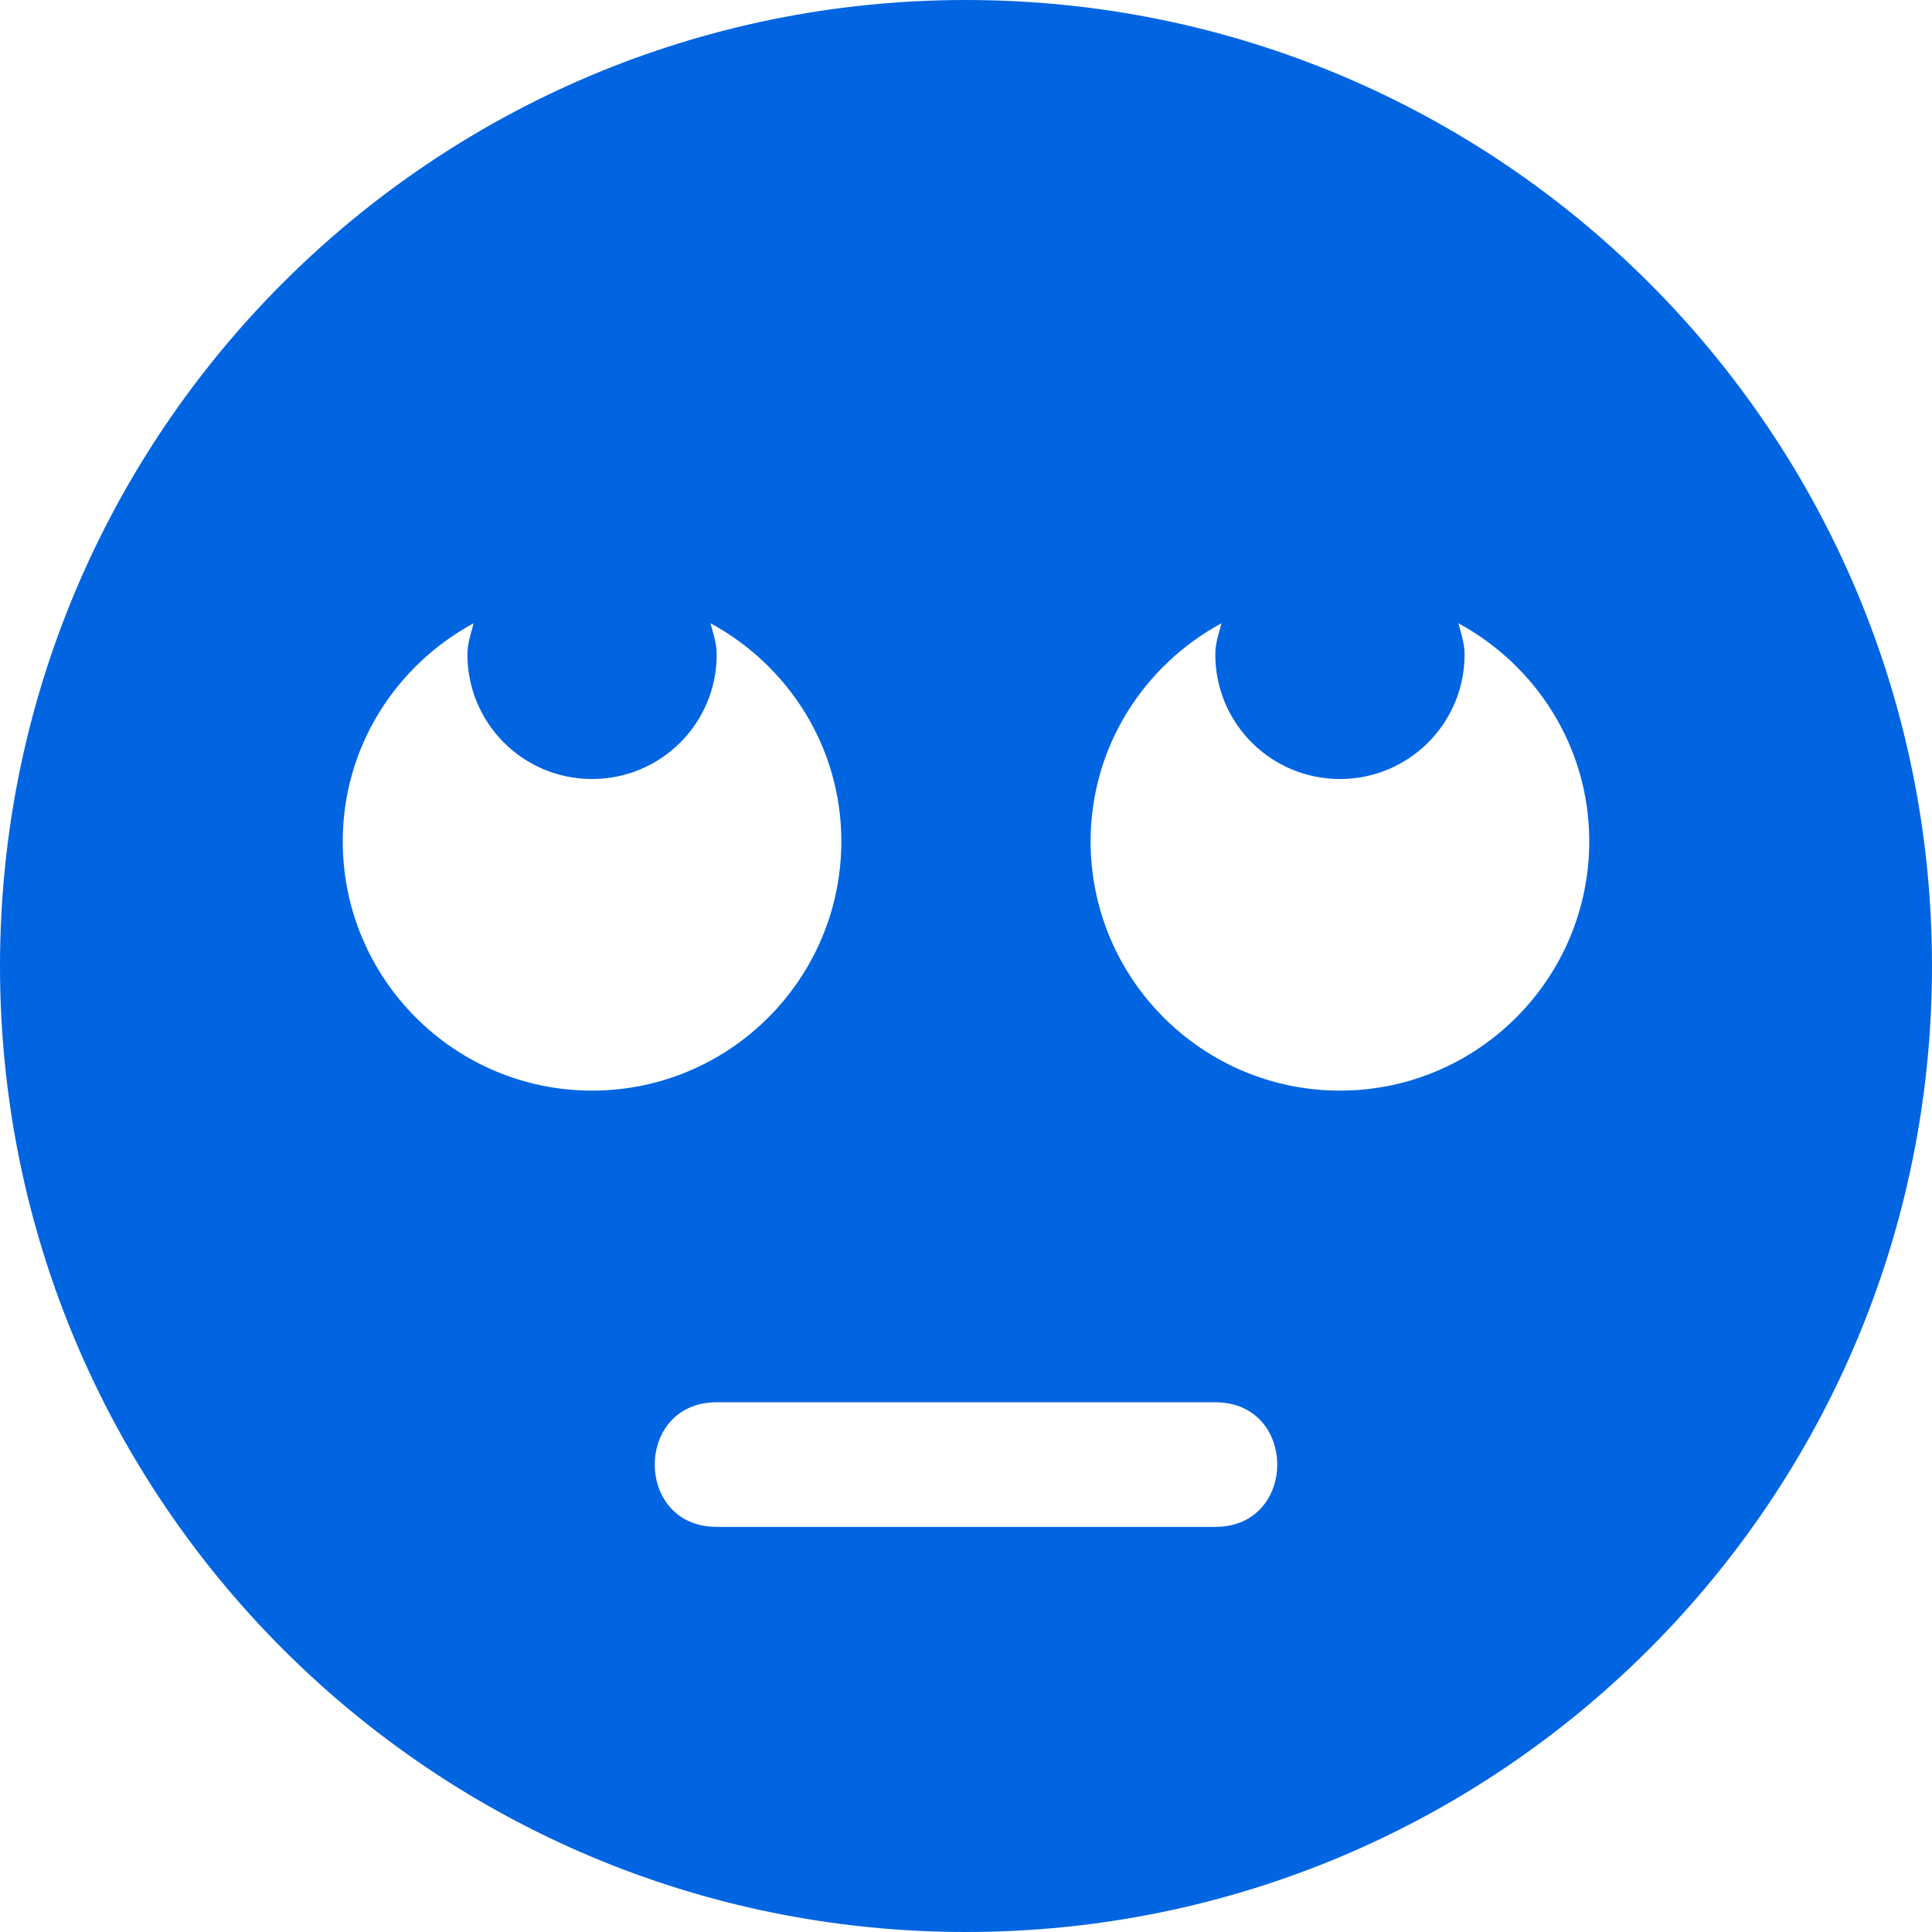 <svg width="32" height="32" viewBox="0 0 32 32" fill="none" xmlns="http://www.w3.org/2000/svg">
 <path  d= "M16 0C7.161 0 0 7.161 0 16C0 24.839 7.161 32 16 32C24.839 32 32 24.839 32 16C32 7.161 24.839 0 16 0ZM5.677 13.935C5.677 12.368 6.561 11.019 7.845 10.323C7.8 10.49 7.742 10.658 7.742 10.839C7.742 11.981 8.665 12.903 9.806 12.903C10.948 12.903 11.871 11.981 11.871 10.839C11.871 10.658 11.813 10.49 11.768 10.323C13.052 11.019 13.935 12.368 13.935 13.935C13.935 16.213 12.084 18.064 9.806 18.064C7.529 18.064 5.677 16.213 5.677 13.935ZM20.129 25.29H11.871C10.503 25.29 10.503 23.226 11.871 23.226H20.129C21.497 23.226 21.497 25.29 20.129 25.29ZM22.194 18.064C19.916 18.064 18.064 16.213 18.064 13.935C18.064 12.368 18.948 11.019 20.232 10.323C20.187 10.49 20.129 10.658 20.129 10.839C20.129 11.981 21.052 12.903 22.194 12.903C23.335 12.903 24.258 11.981 24.258 10.839C24.258 10.658 24.2 10.49 24.155 10.323C25.439 11.019 26.323 12.368 26.323 13.935C26.323 16.213 24.471 18.064 22.194 18.064Z" fill="#0165E1" /></svg>